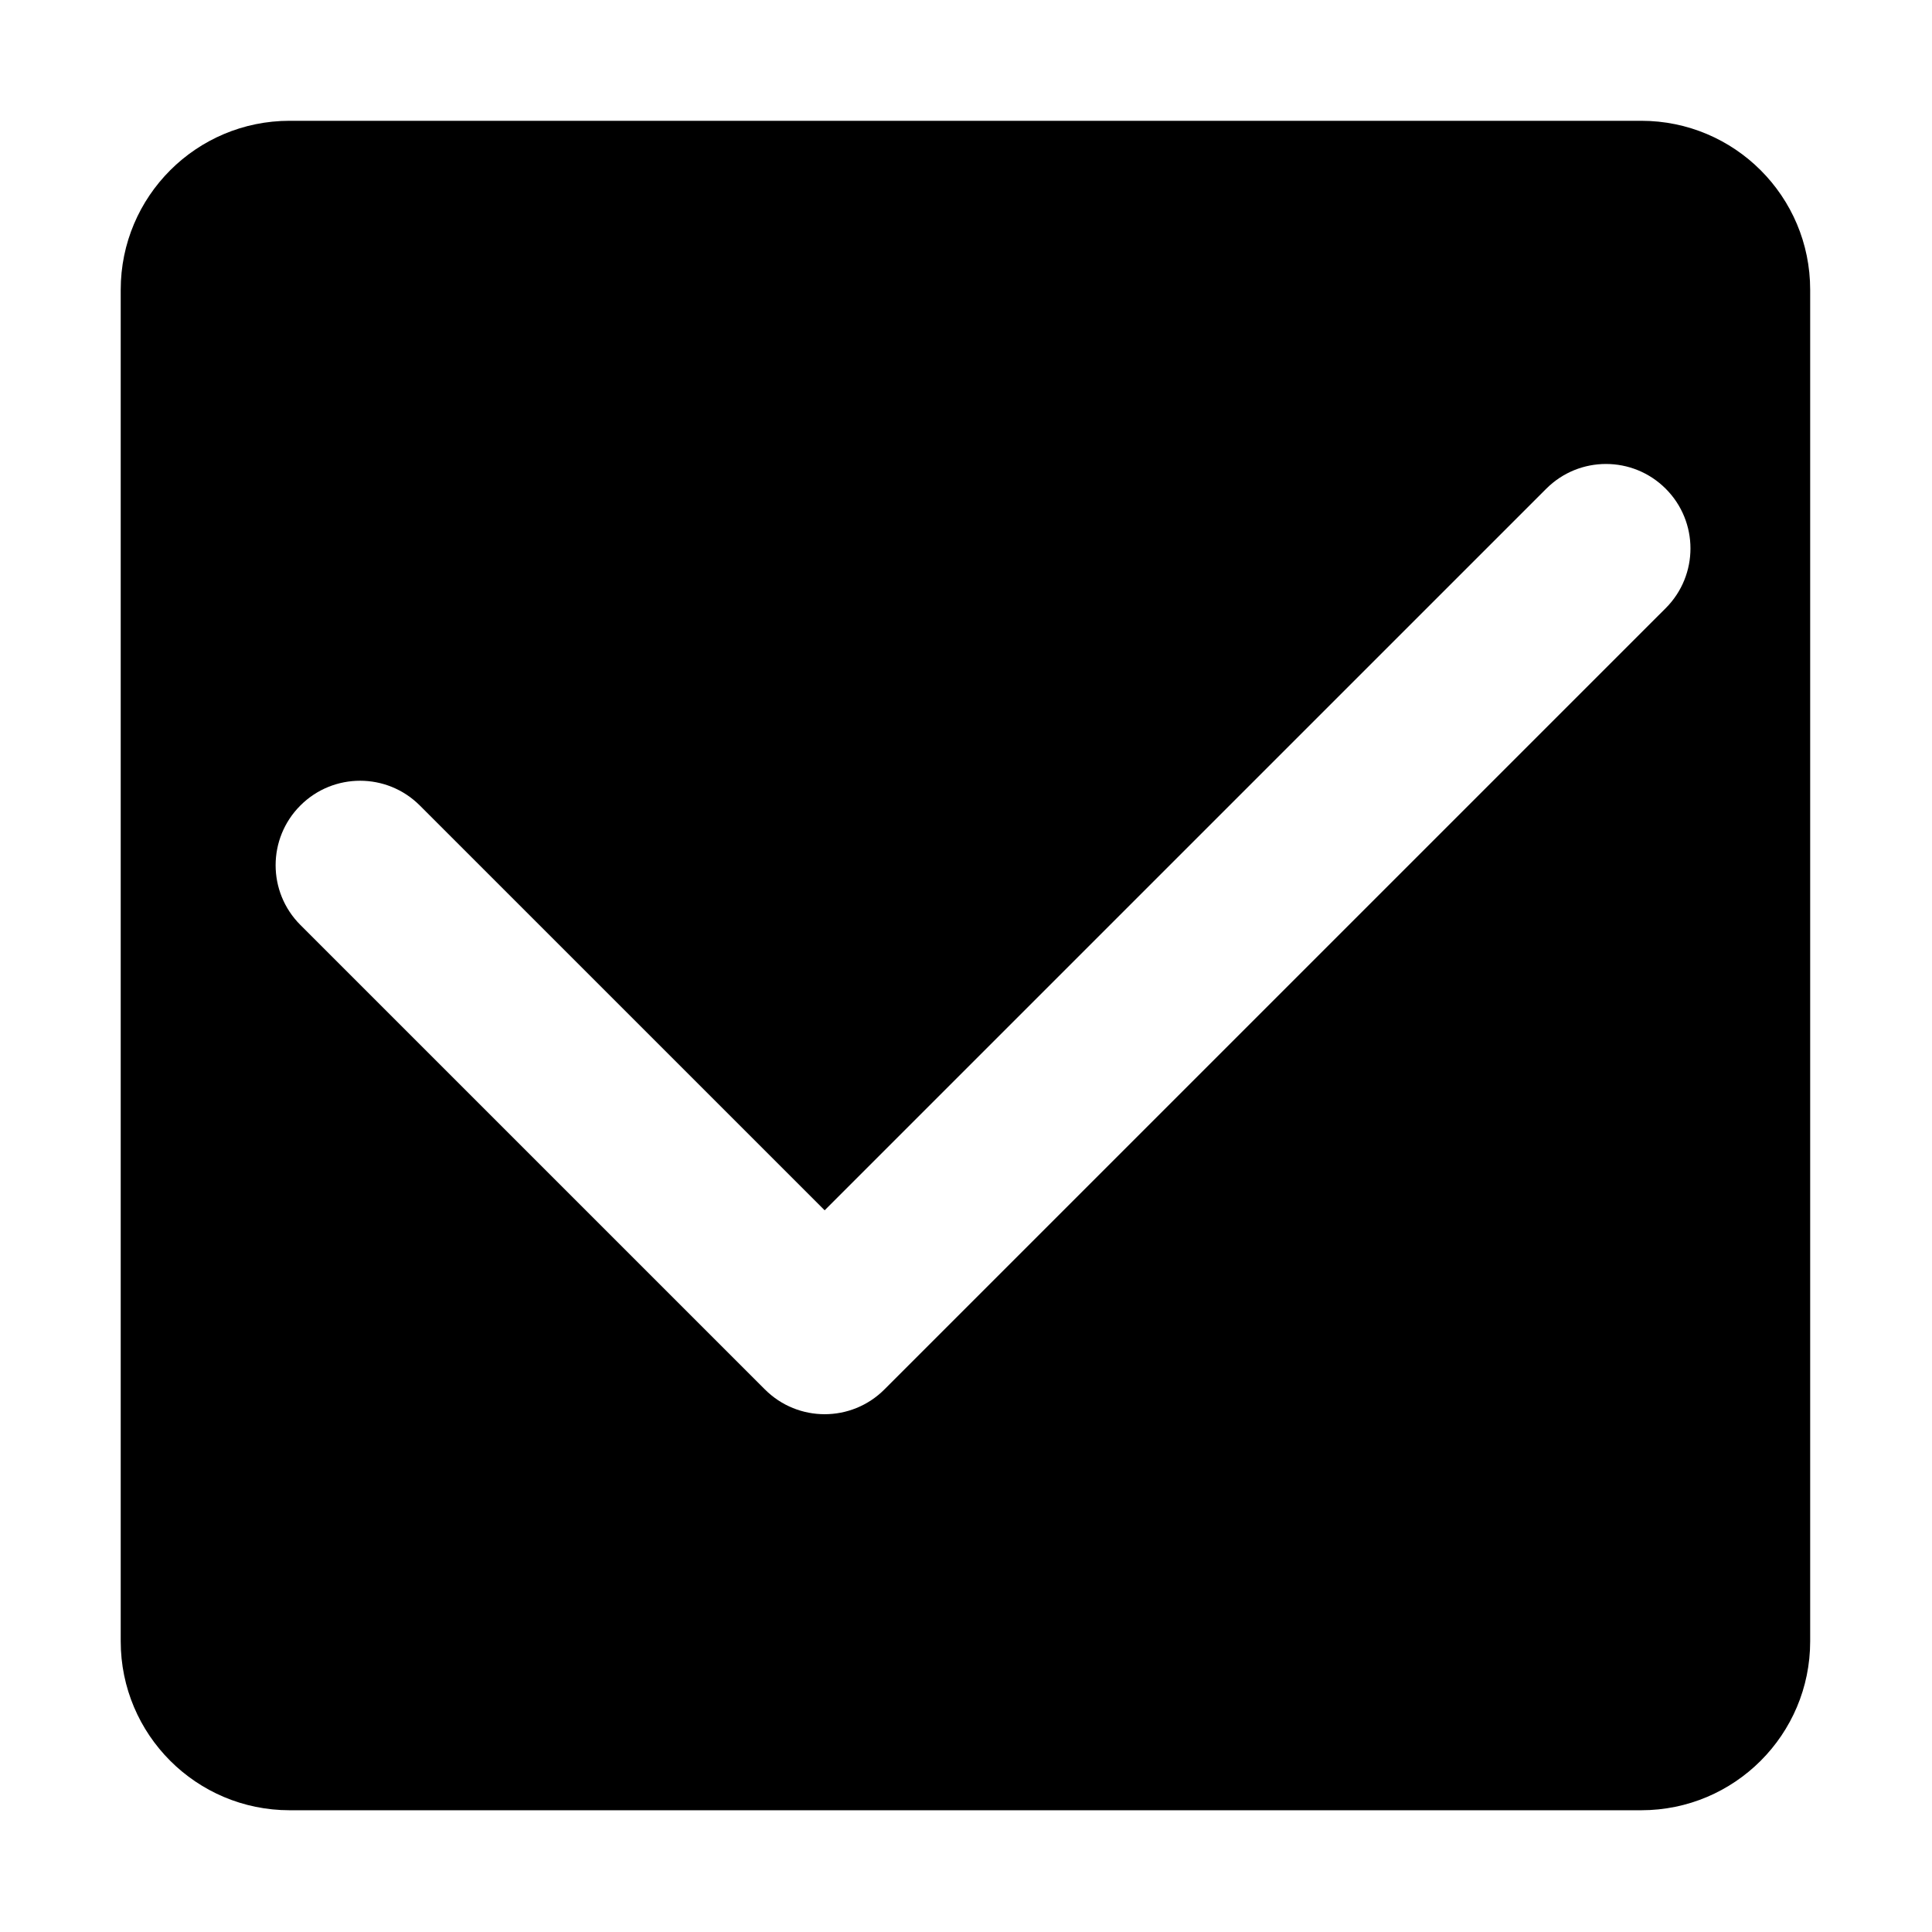 <svg class="icon" viewBox="0 0 1024 1024" xmlns="http://www.w3.org/2000/svg" width="200" height="200"><path d="M869.886 64.021h-716.36c-49.455 0-89.544 40.091-89.544 89.545v716.359c0 49.455 40.09 89.544 89.545 89.544h716.359c49.453 0 89.544-40.09 89.544-89.544v-716.36c0-49.453-40.09-89.544-89.544-89.544zm12.979 258.322L468.742 736.445c-8.744 8.744-20.2 13.117-31.656 13.117s-22.911-4.373-31.656-13.117L159.204 490.24c-17.49-17.489-17.49-45.821 0-63.31s45.822-17.49 63.31 0l214.572 214.549 382.468-382.446c17.489-17.49 45.821-17.49 63.31 0 17.49 17.489 17.49 45.821 0 63.31z"/></svg>